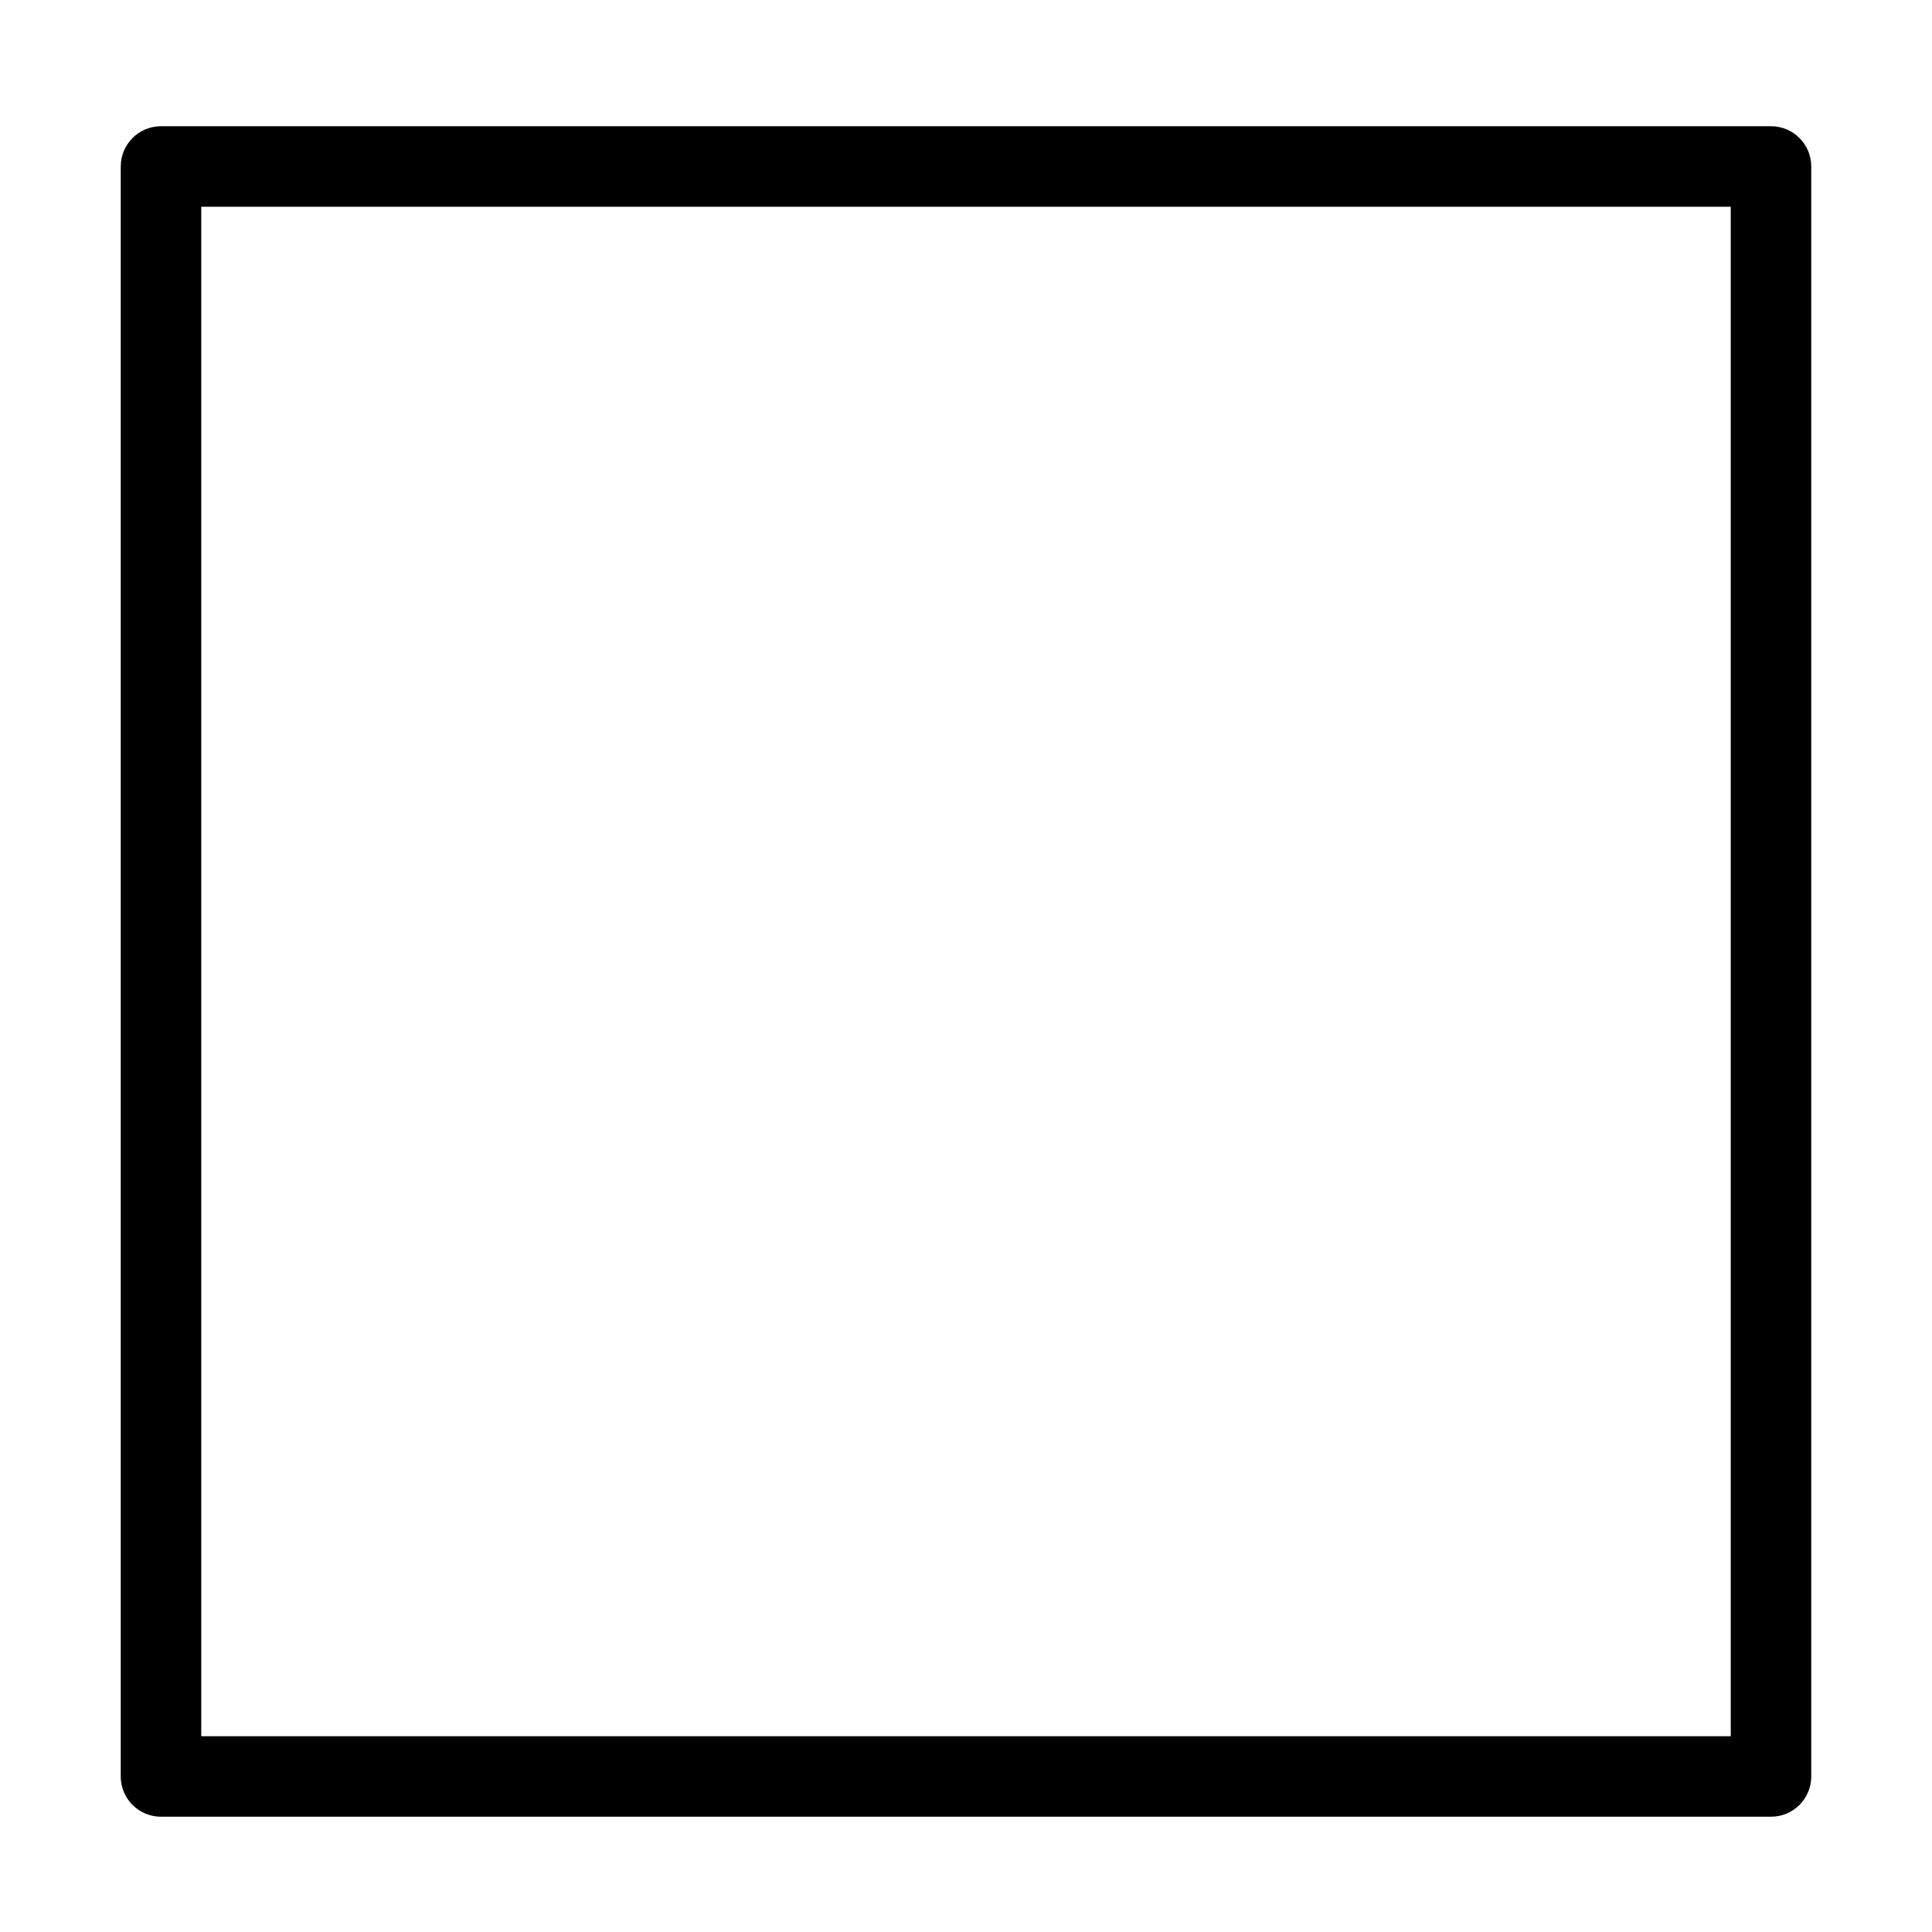 <?xml version="1.0" encoding="utf-8"?>
<!-- Generator: Adobe Illustrator 22.1.0, SVG Export Plug-In . SVG Version: 6.00 Build 0)  -->
<svg version="1.1" id="Layer_1" xmlns="http://www.w3.org/2000/svg" xmlns:xlink="http://www.w3.org/1999/xlink" x="0px" y="0px"
	 viewBox="0 0 24 24" style="enable-background:new 0 0 24 24;" xml:space="preserve">
<g>
	<title>sign-badge-rectangular</title>
	<path d="M2,22.568c-0.276,0-0.5-0.224-0.5-0.5v-20c0-0.276,0.224-0.5,0.5-0.5h20c0.276,0,0.5,0.224,0.5,0.5v20
		c0,0.276-0.224,0.5-0.5,0.5H2z M21.5,21.568v-19h-19v19H21.5z"/>
</g>
</svg>
